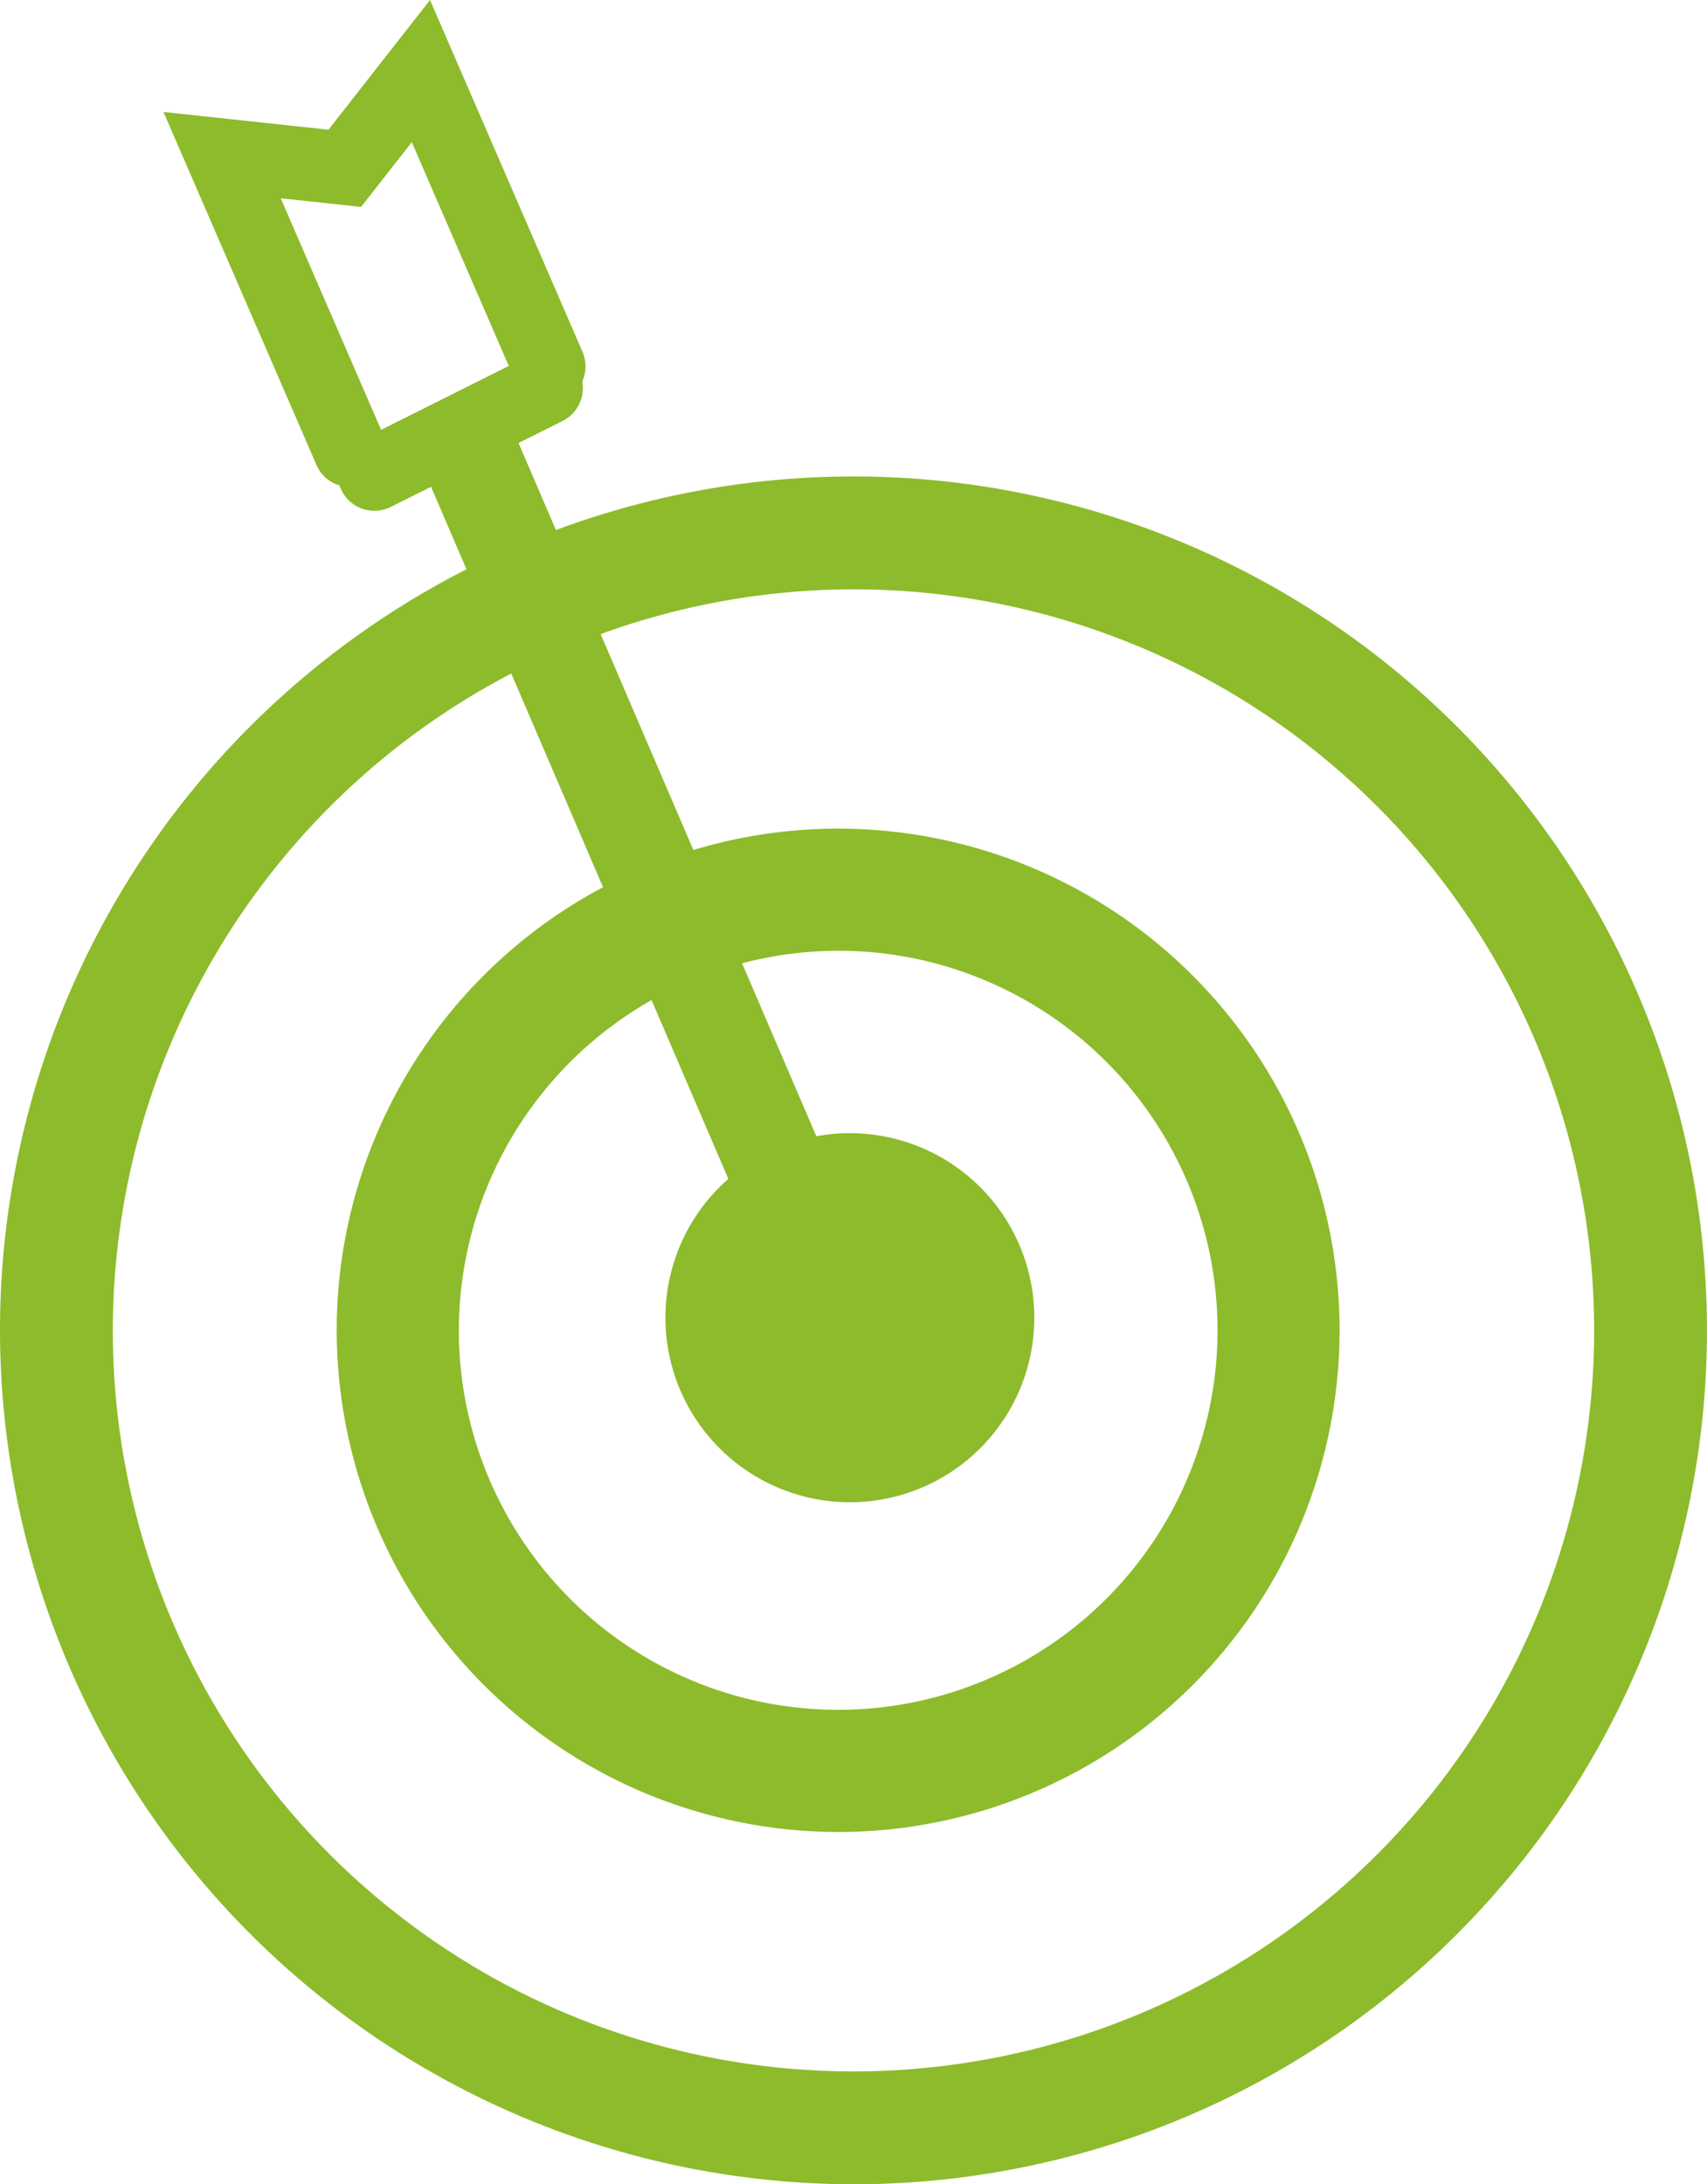 <svg xmlns="http://www.w3.org/2000/svg" width="34.955" height="44.705" viewBox="0 0 34.955 44.705">
  <g id="Group_308" data-name="Group 308" transform="translate(379.18 -3299.668)">
    <path id="Path_367" data-name="Path 367" d="M1240.771,704.164a9.518,9.518,0,1,0-9.519-9.519A9.53,9.53,0,0,0,1240.771,704.164Zm0-18.037a8.518,8.518,0,1,1-8.518,8.518A8.528,8.528,0,0,1,1240.771,686.128Z" transform="translate(-1602.787 2632.25)" fill="#8dbb2b" stroke="#8dbb2b" stroke-width="1.5"/>
    <path id="Path_368" data-name="Path 368" d="M1248.48,719.582a17.227,17.227,0,1,0-17.227-17.228A17.247,17.247,0,0,0,1248.48,719.582Zm0-32.644a15.417,15.417,0,1,1-15.417,15.416A15.434,15.434,0,0,1,1248.48,686.938Z" transform="translate(-1610.183 2624.542)" fill="#8dbb2b" stroke="#8dbb2b" stroke-width="0.5"/>
    <path id="Path_369" data-name="Path 369" d="M1233.03,688.681a1.777,1.777,0,1,0-1.777-1.777A1.779,1.779,0,0,0,1233.03,688.681Zm0-3.367a1.59,1.59,0,1,1-1.59,1.59A1.592,1.592,0,0,1,1233.03,685.315Z" transform="translate(-1594.807 2639.734)" fill="#8dbb2b" stroke="#8dbb2b" stroke-width="4"/>
    <path id="Path_370" data-name="Path 370" d="M6.044,0,0,2.621,1.99,4.18,1.72,6.692,7.764,4.071" transform="translate(-367.94 3301.123) rotate(90)" fill="none" stroke="#8dbb2b" stroke-linecap="round" stroke-miterlimit="10" stroke-width="1.5"/>
    <line id="Line_23" data-name="Line 23" x1="8.115" y1="18.882" transform="translate(-369.754 3308.493)" fill="none" stroke="#8dbb2b" stroke-miterlimit="10" stroke-width="2"/>
    <line id="Line_24" data-name="Line 24" x1="3.519" y2="1.76" transform="translate(-371.514 3307.613)" fill="none" stroke="#8dbb2b" stroke-linecap="round" stroke-width="1.5"/>
  </g>
</svg>
